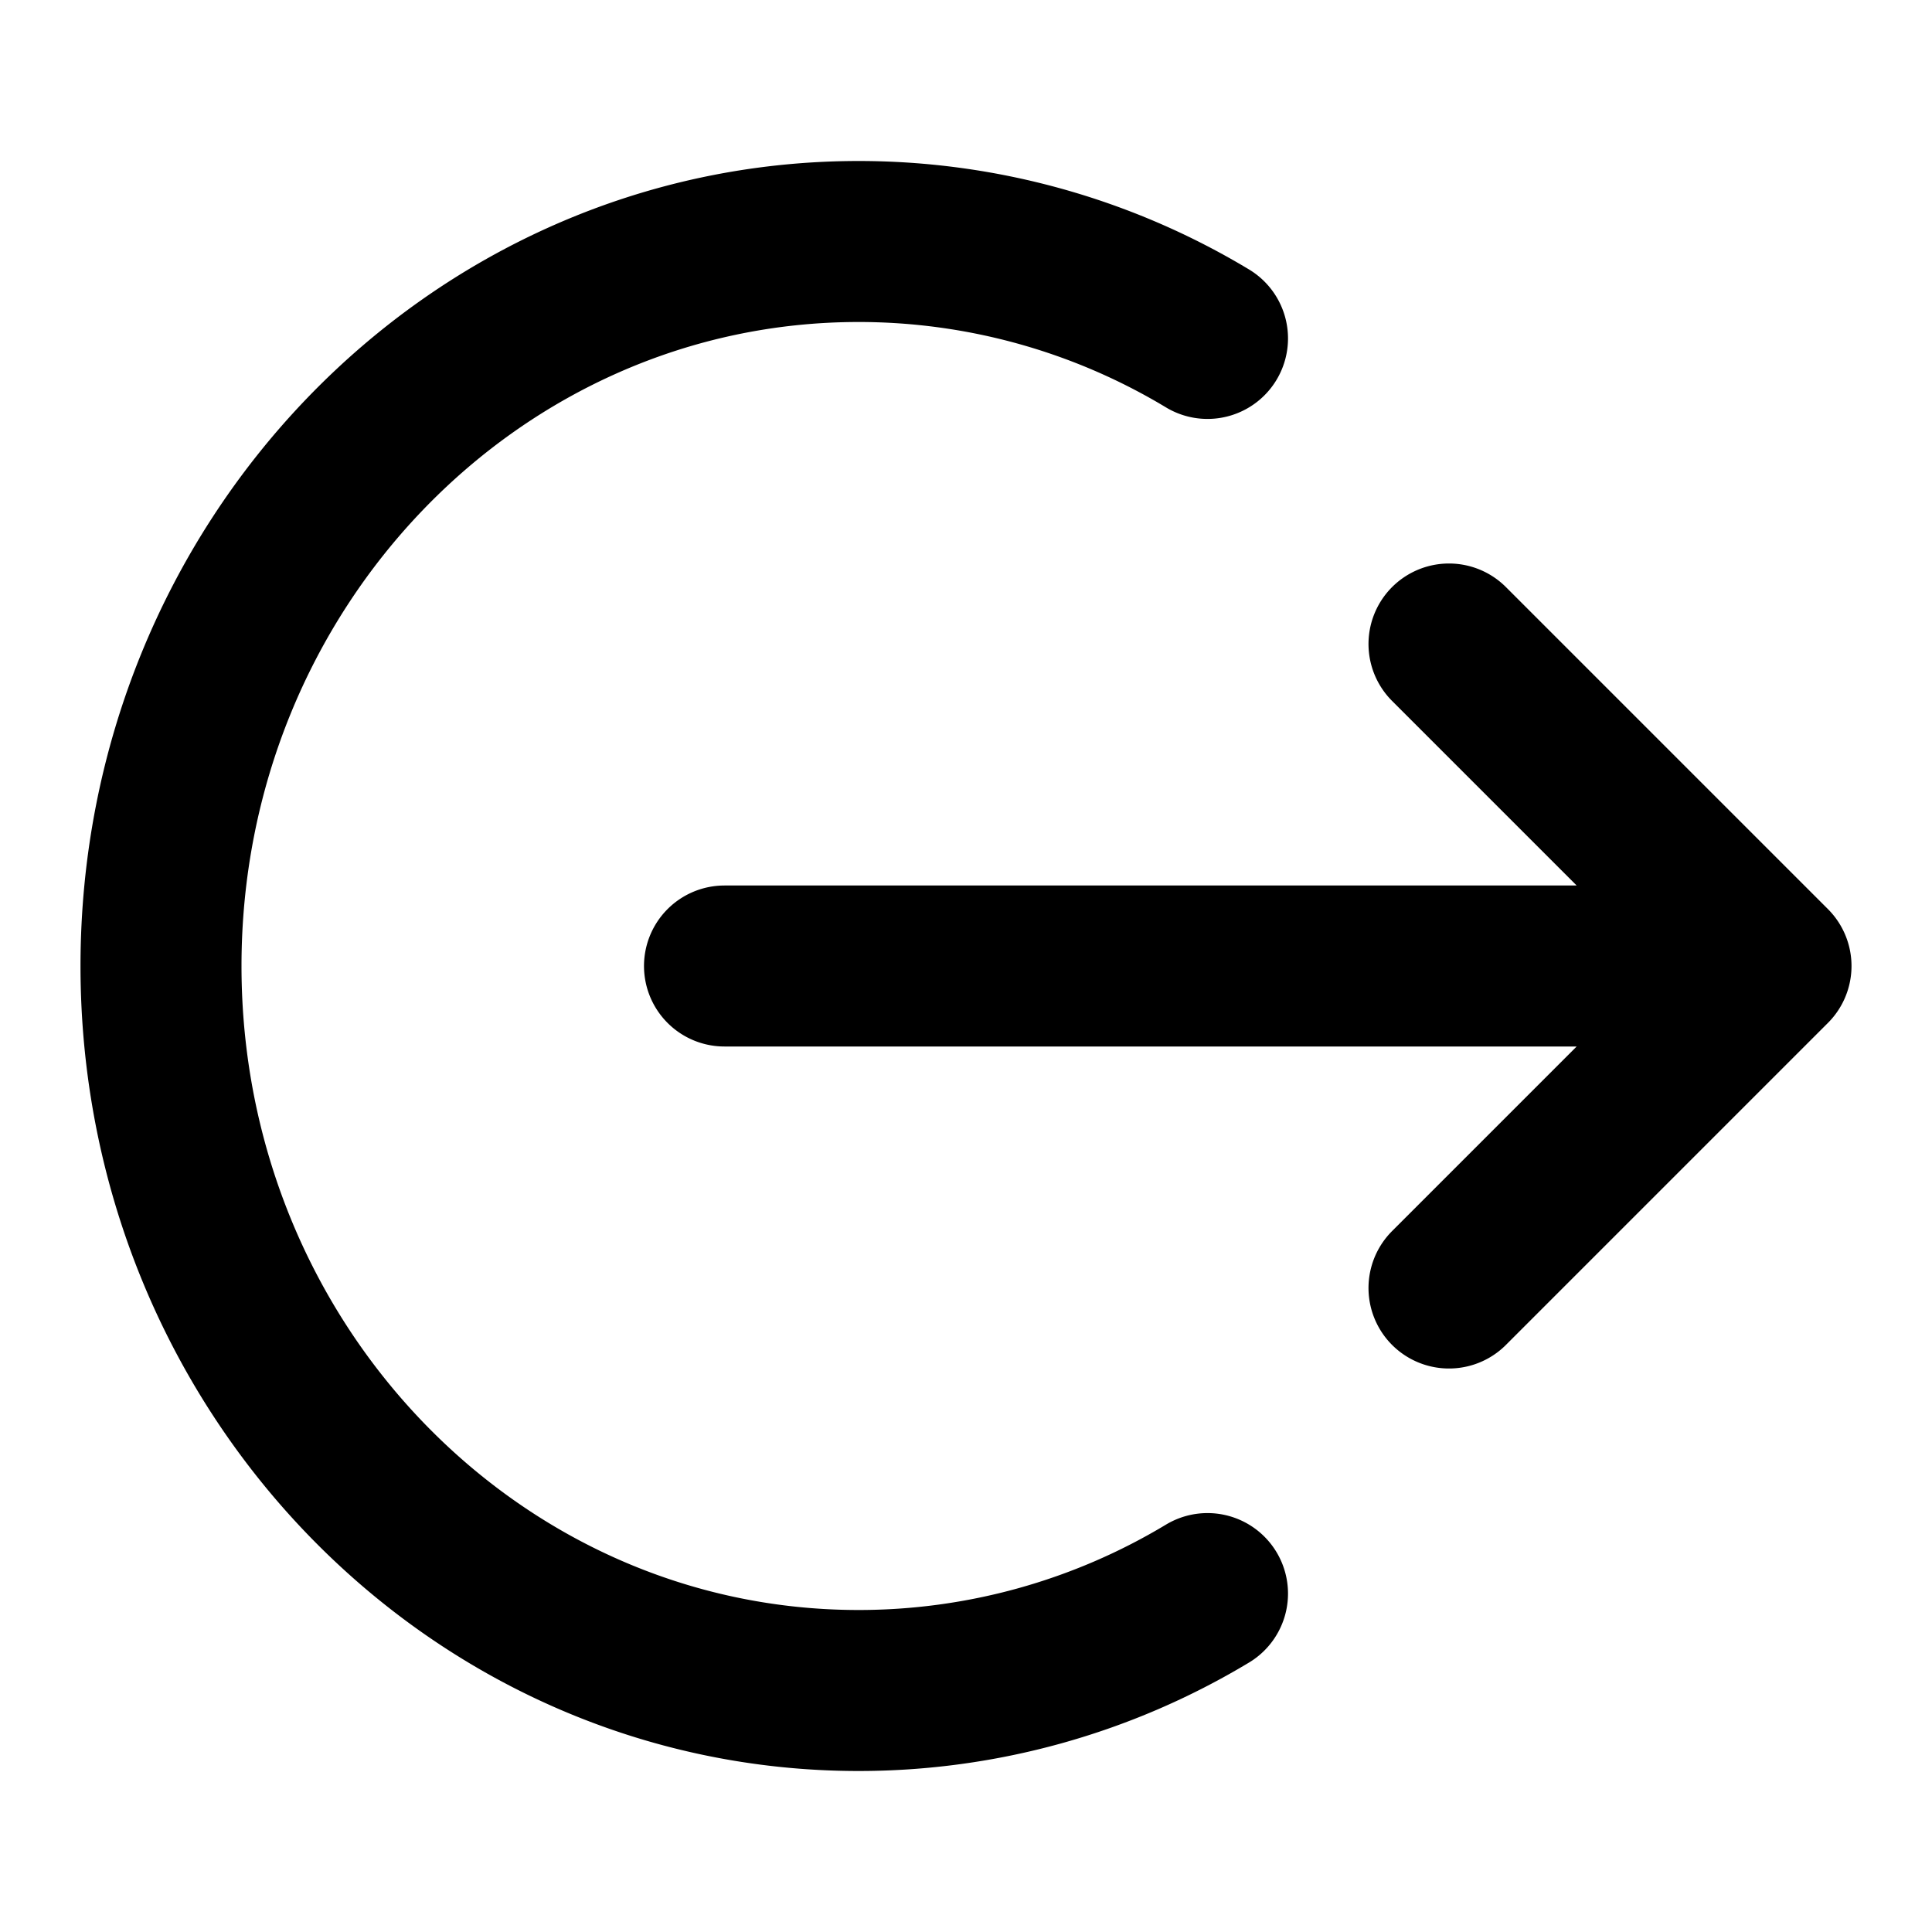 <svg xmlns="http://www.w3.org/2000/svg" fill="none" stroke="currentColor" viewBox="0 0 24 24"><path stroke-linecap="round" stroke-linejoin="round" stroke-width="2" d="m18 8 4 4m0 0-4 4m4-4H9m6-7.796A8.4 8.4 0 0 0 10.667 3C5.88 3 2 7.03 2 12s3.88 9 8.667 9A8.4 8.4 0 0 0 15 19.796"/></svg>